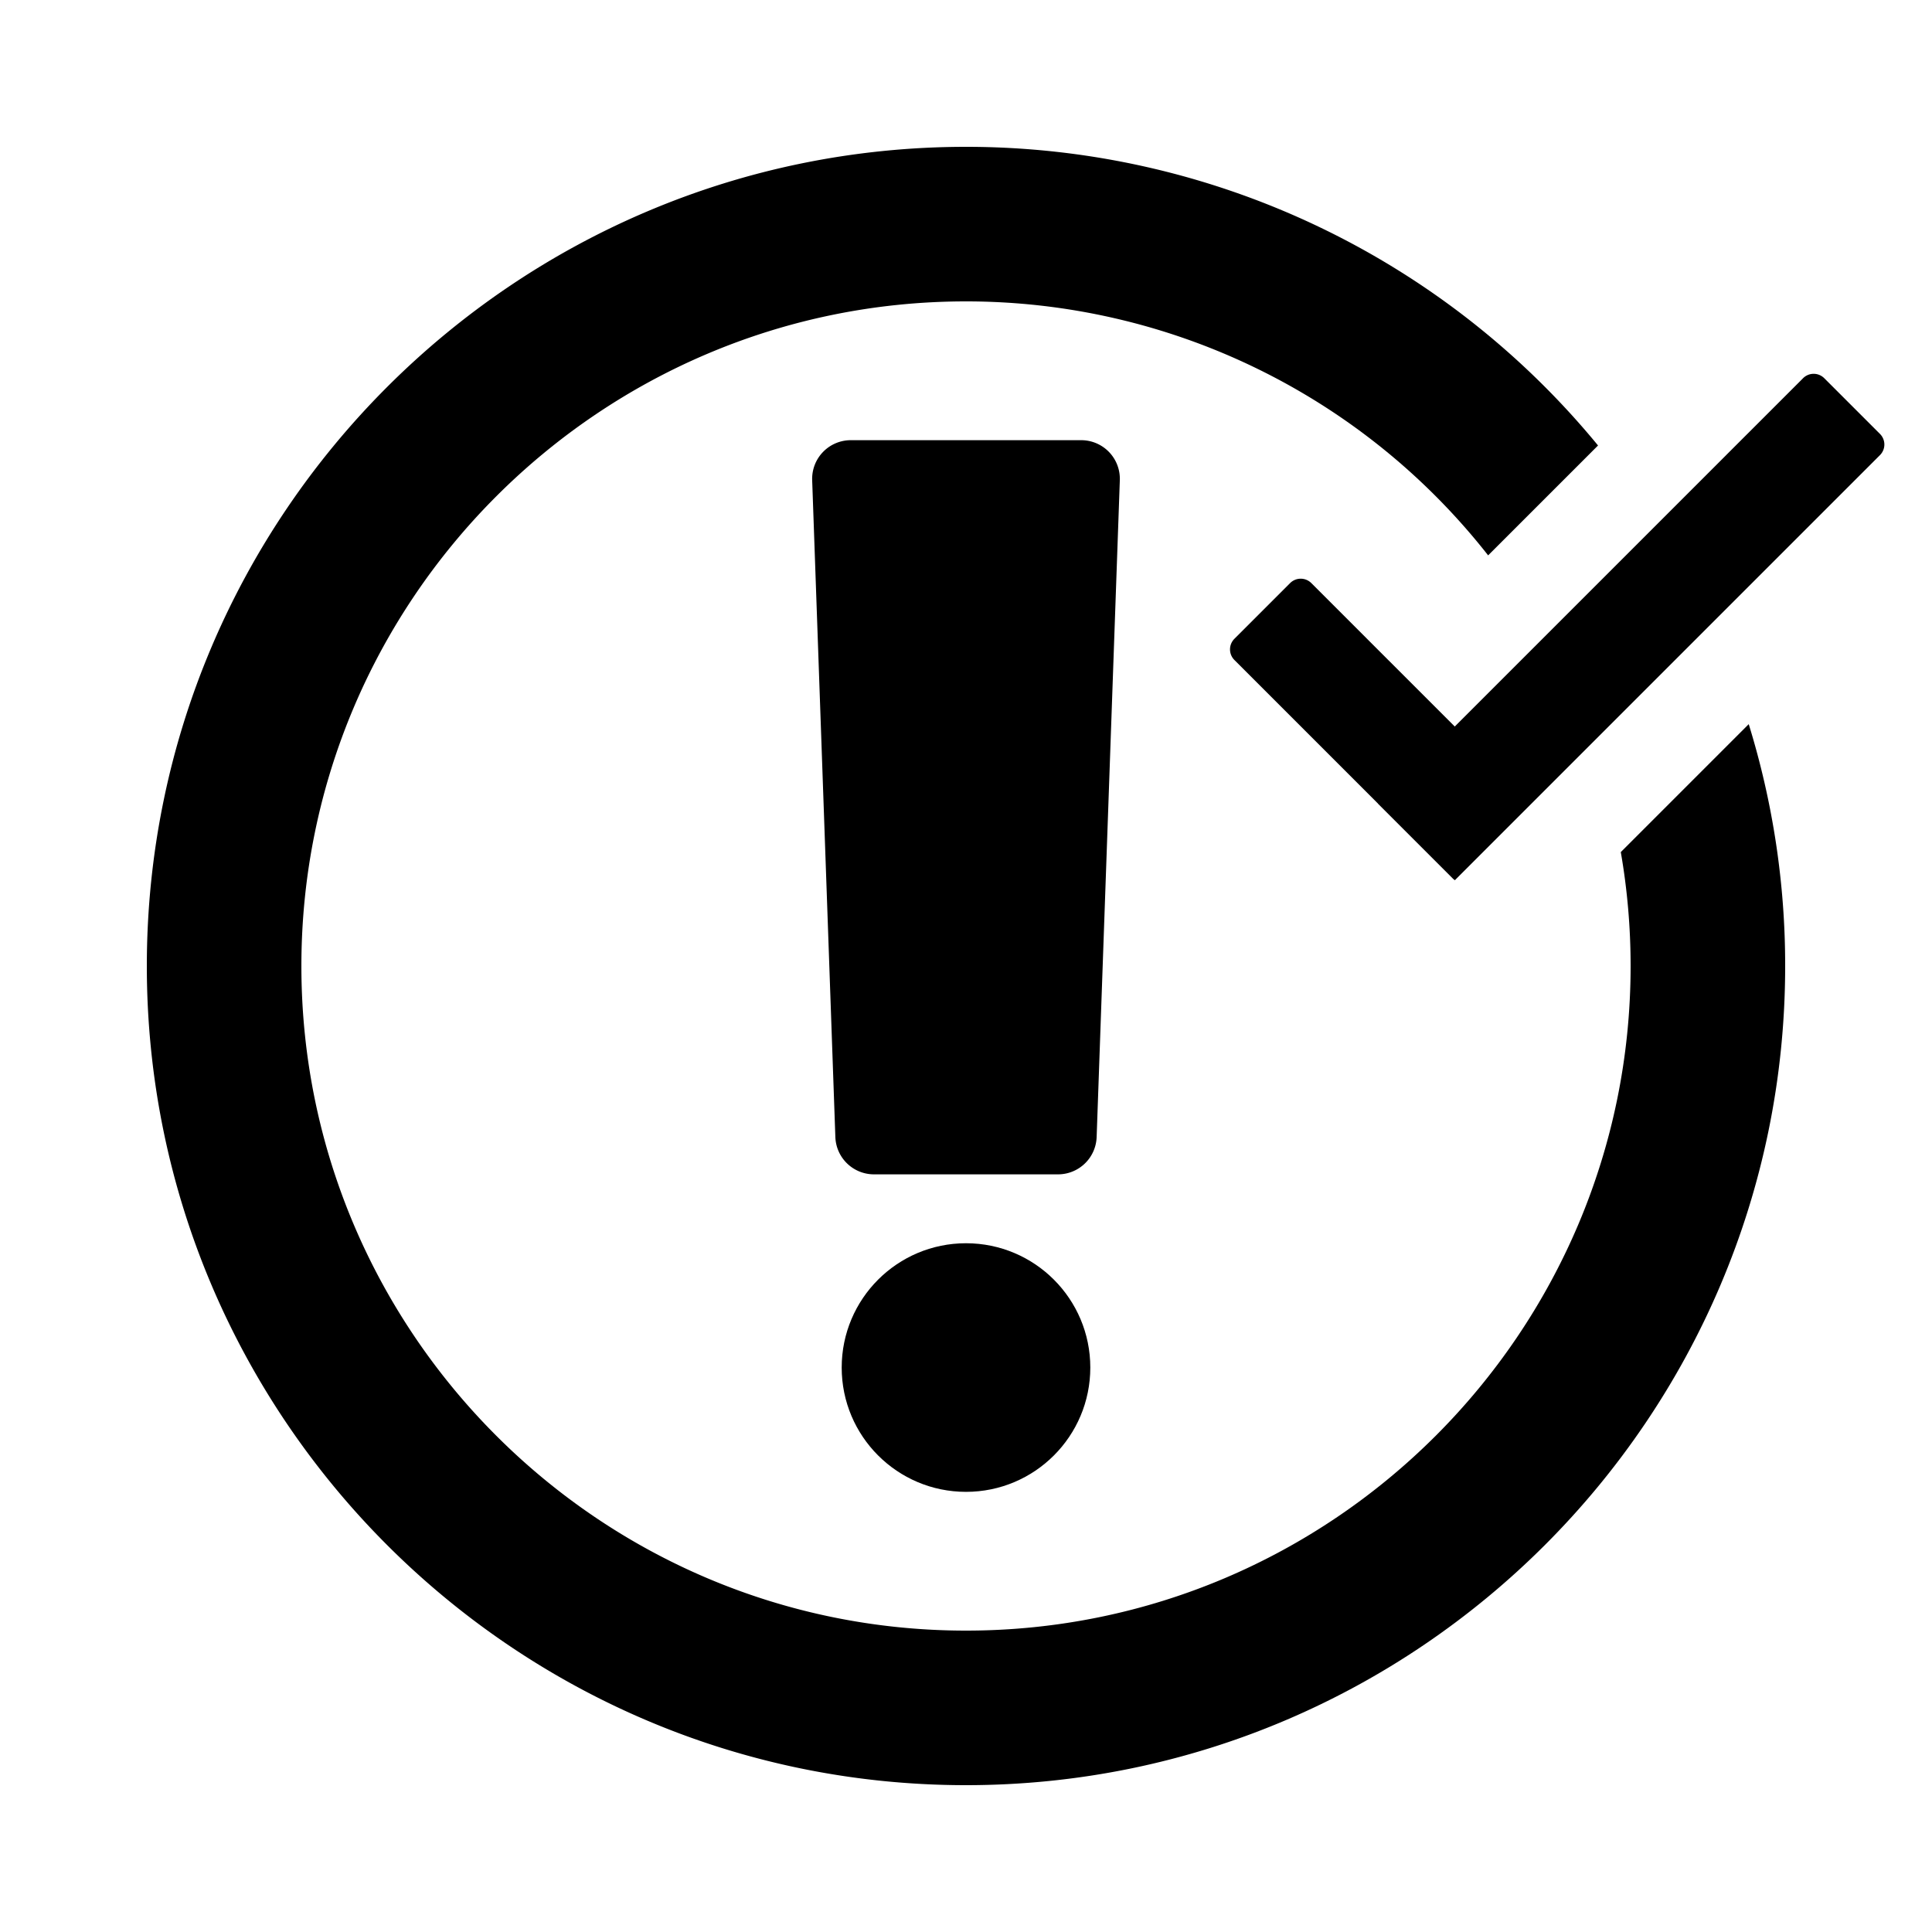 <svg xmlns="http://www.w3.org/2000/svg" viewBox="0 0 500 500"><g id="resolve-issue-icon"><path class="cls-1" d="M462,250c0,116.88-95.09,212-212,212S38,366.88,38,250,133.12,38,250,38a211.65,211.65,0,0,1,163.57,77.29l-28.44,28.44A171.74,171.74,0,0,0,250,78C155.18,78,78,155.18,78,250s77.15,172,172,172,172-77.15,172-172a171.56,171.56,0,0,0-2.54-29.48l33.11-33.11A211.2,211.2,0,0,1,462,250Z"/><path class="cls-1" d="M273.84,303.92H250v-190h29.81a10,10,0,0,1,10,10.35l-6,170A10,10,0,0,1,273.84,303.92Z"/><path class="cls-1" d="M226.16,303.92H250v-190H220.19a10,10,0,0,0-10,10.35l6,170A10,10,0,0,0,226.16,303.92Z"/><circle class="cls-1" cx="250" cy="353.92" r="32.17"/><path class="cls-1" d="M343.19,147.41H498.8a3.88,3.88,0,0,1,3.88,3.88v20.39a3.88,3.88,0,0,1-3.88,3.88H343.19a0,0,0,0,1,0,0V147.41a0,0,0,0,1,0,0Z" transform="translate(9.69 346.35) rotate(-45)"/><path class="cls-1" d="M314.36,173.79H394.6a3.88,3.88,0,0,1,3.88,3.88v20.39a3.88,3.88,0,0,1-3.88,3.88H314.36a0,0,0,0,1,0,0V173.79A0,0,0,0,1,314.36,173.79Z" transform="translate(475.6 572.72) rotate(-135)"/></g></svg>